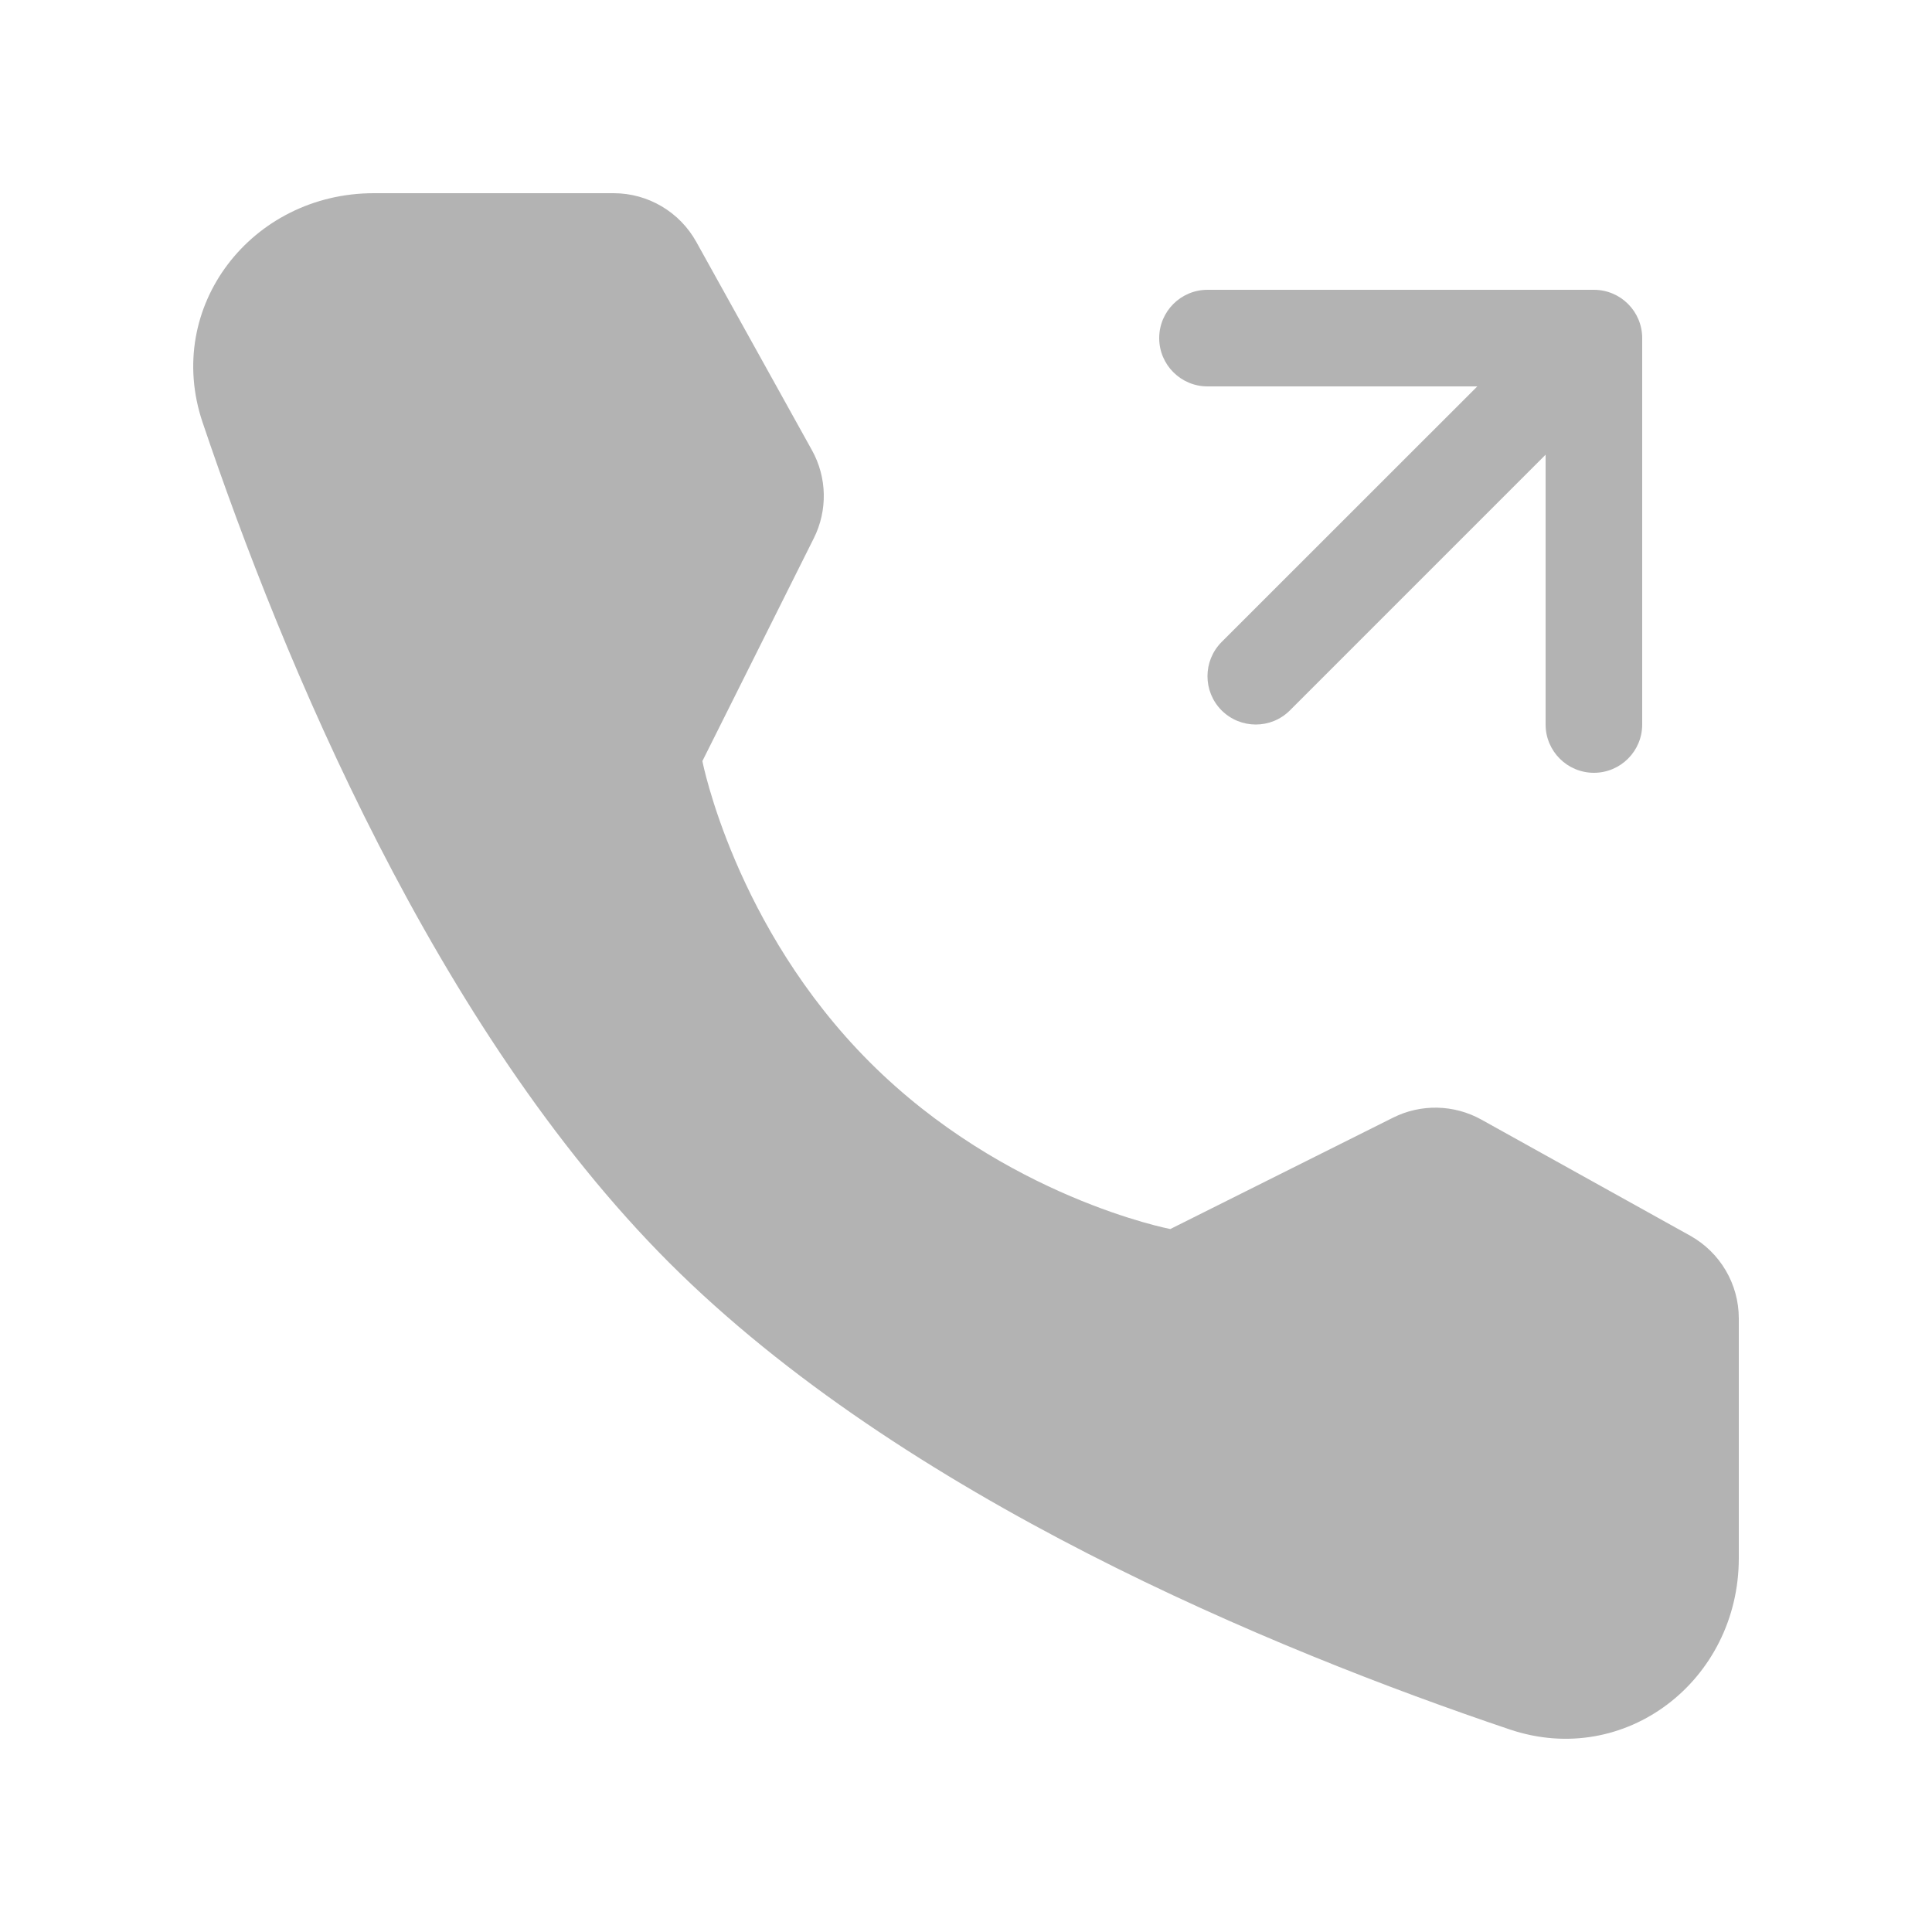 <svg width="20" height="20" viewBox="0 0 20 20" fill="none" xmlns="http://www.w3.org/2000/svg">
<path d="M6.352 2C6.708 2 7.035 2.193 7.208 2.504L8.405 4.66C8.562 4.942 8.569 5.284 8.424 5.573L7.271 7.879C7.271 7.879 7.605 9.597 9.004 10.996C10.403 12.395 12.115 12.723 12.115 12.723L14.421 11.57C14.71 11.425 15.052 11.433 15.335 11.59L17.497 12.792C17.807 12.965 18 13.292 18 13.648V16.13C18 17.394 16.826 18.307 15.628 17.903C13.168 17.073 9.349 15.492 6.928 13.072C4.508 10.651 2.927 6.832 2.097 4.372C1.693 3.174 2.606 2 3.87 2H6.352Z" fill="#121212" fill-opacity="0.32"/>
<path fill-rule="evenodd" clip-rule="evenodd" d="M16 7.5C16 7.776 16.224 8 16.5 8C16.776 8 17 7.776 17 7.5V3.5C17 3.224 16.776 3 16.5 3H12.5C12.224 3 12 3.224 12 3.5C12 3.776 12.224 4 12.5 4H15.293L12.646 6.646C12.451 6.842 12.451 7.158 12.646 7.354C12.842 7.549 13.158 7.549 13.353 7.354L16 4.707V7.5Z" fill="#121212" fill-opacity="0.32"/>
</svg>
